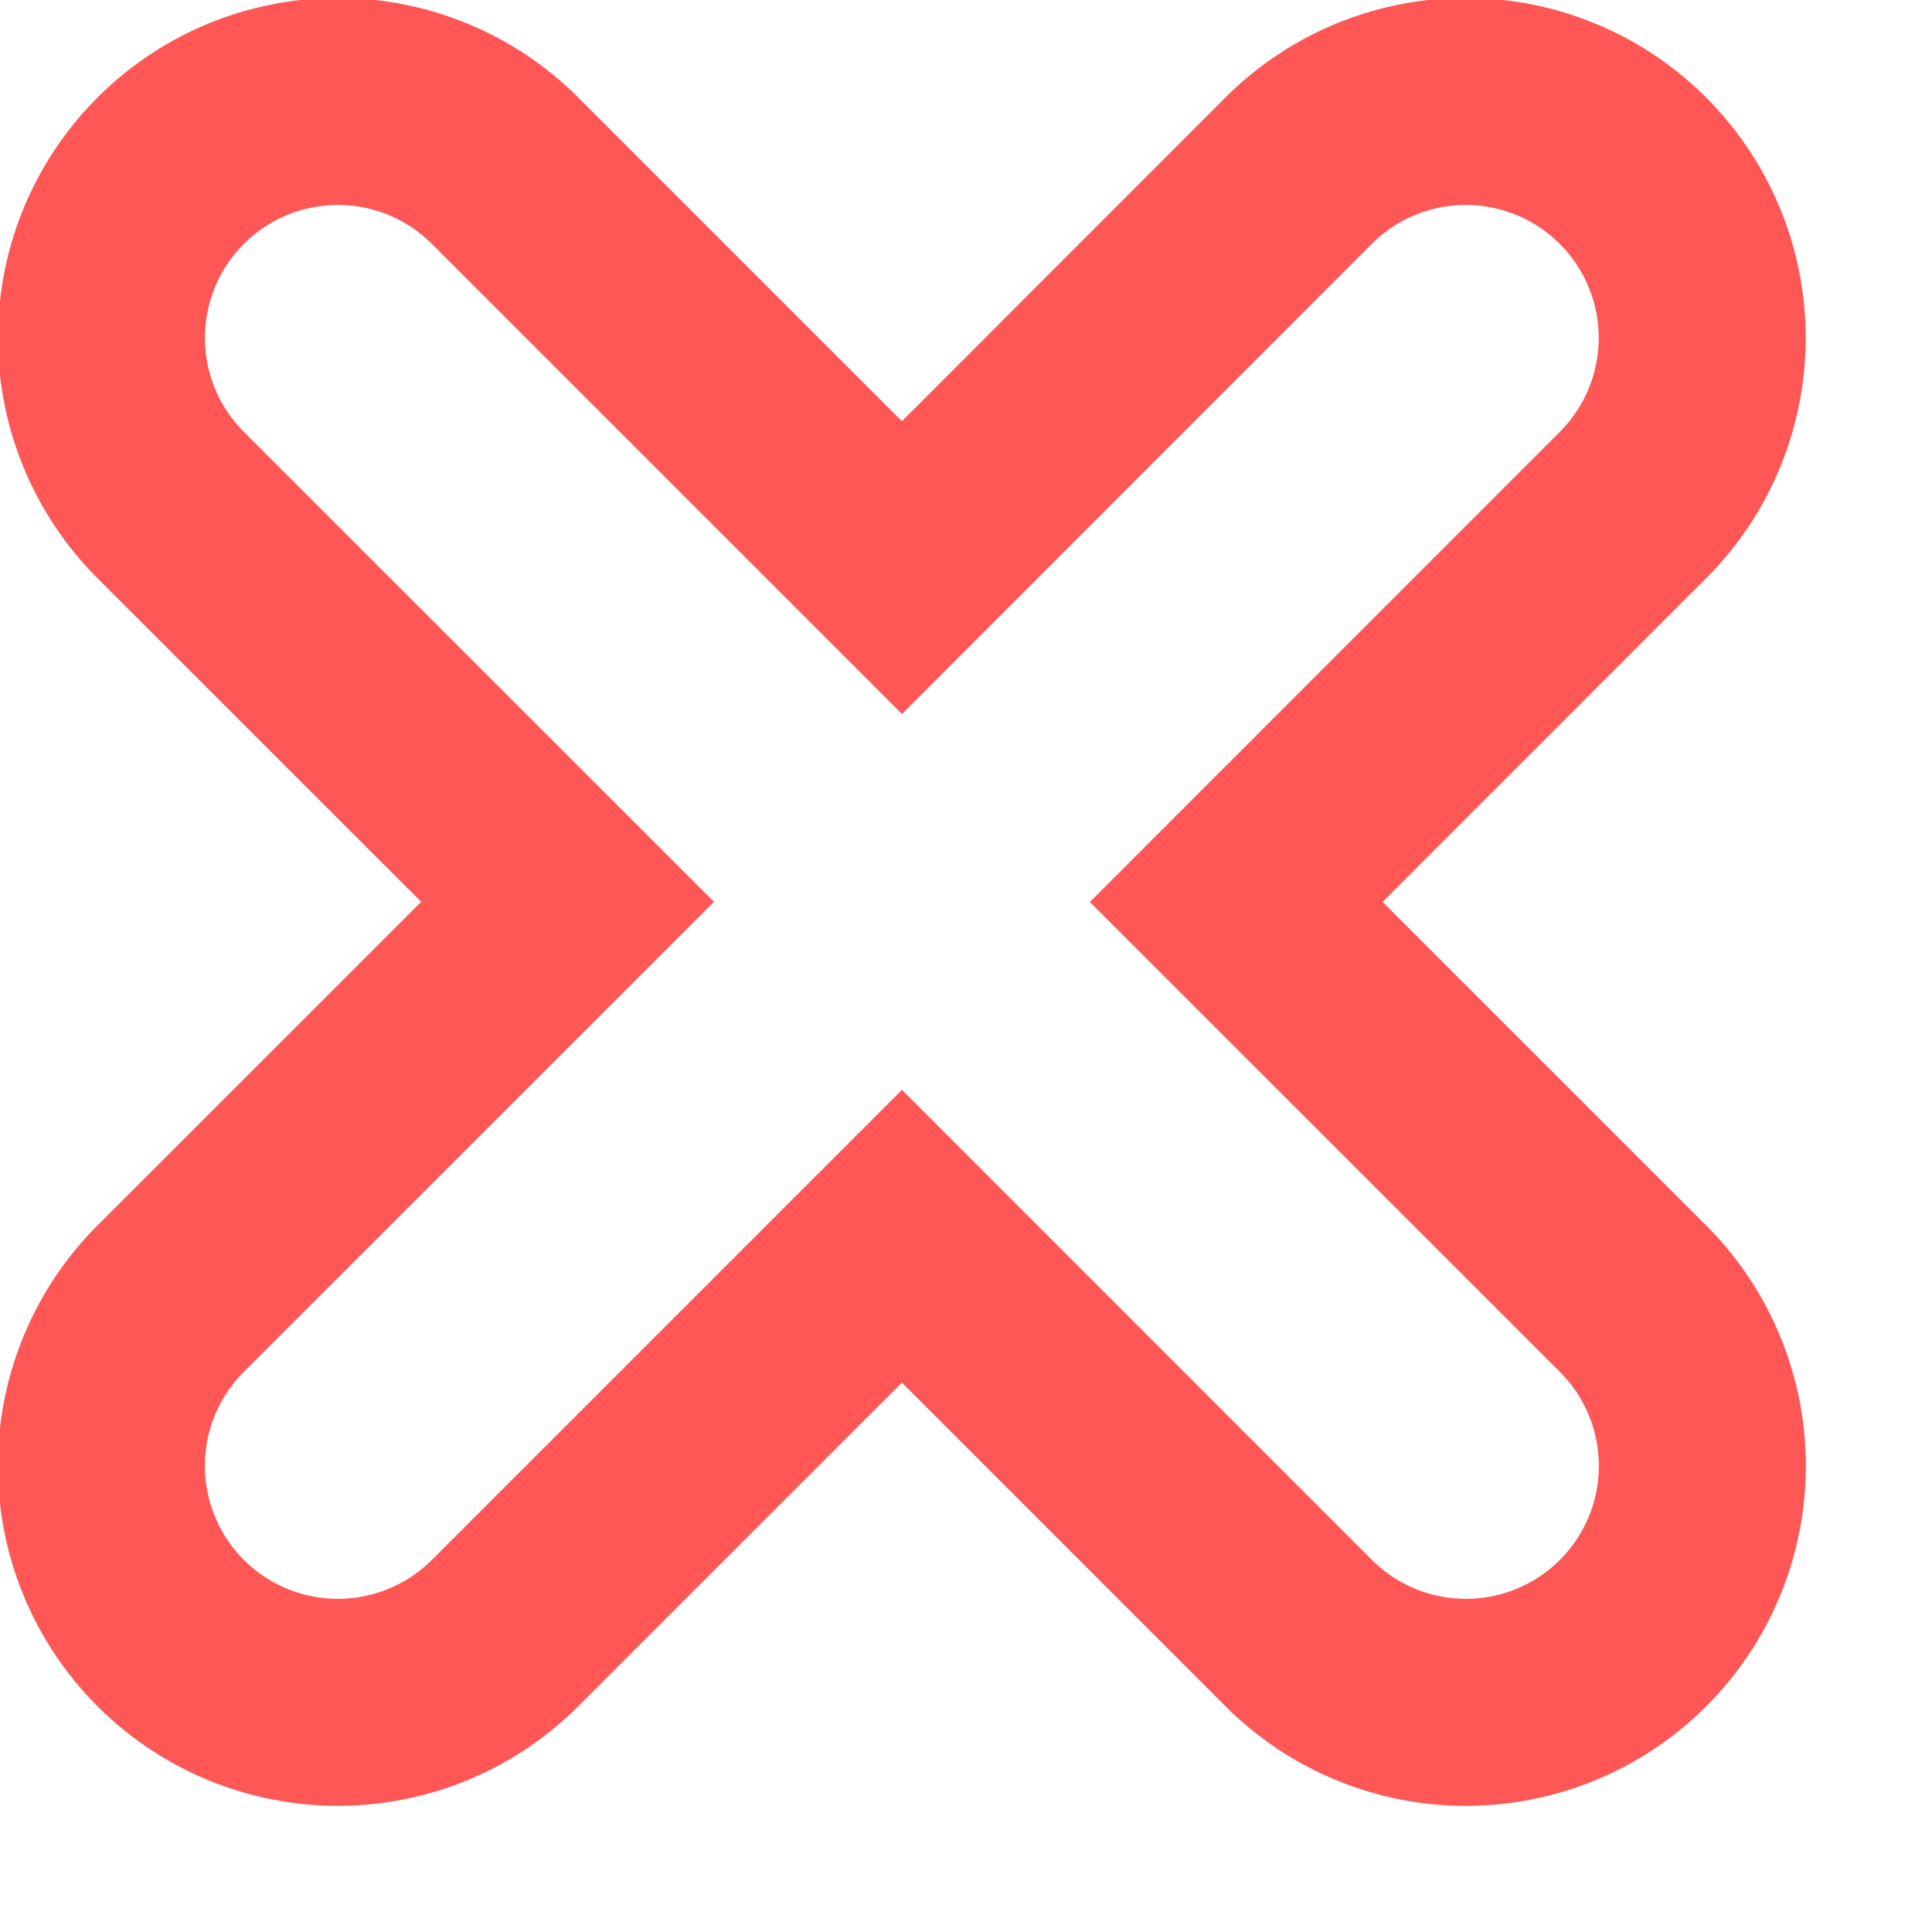 <svg width="14" height="14" viewBox="0 0 14 14" xmlns="http://www.w3.org/2000/svg"><title>icon-close-outline-active</title><path d="M8.958 6.536l2.876 2.875a1.713 1.713 0 0 1-2.423 2.423L6.536 8.958 3.66 11.834A1.713 1.713 0 1 1 1.237 9.41l2.876-2.875L1.237 3.66A1.713 1.713 0 1 1 3.66 1.237l2.876 2.876L9.41 1.237a1.713 1.713 0 1 1 2.423 2.423L8.958 6.536z" stroke="#FF5656" stroke-width="1.5" fill="none"/></svg>